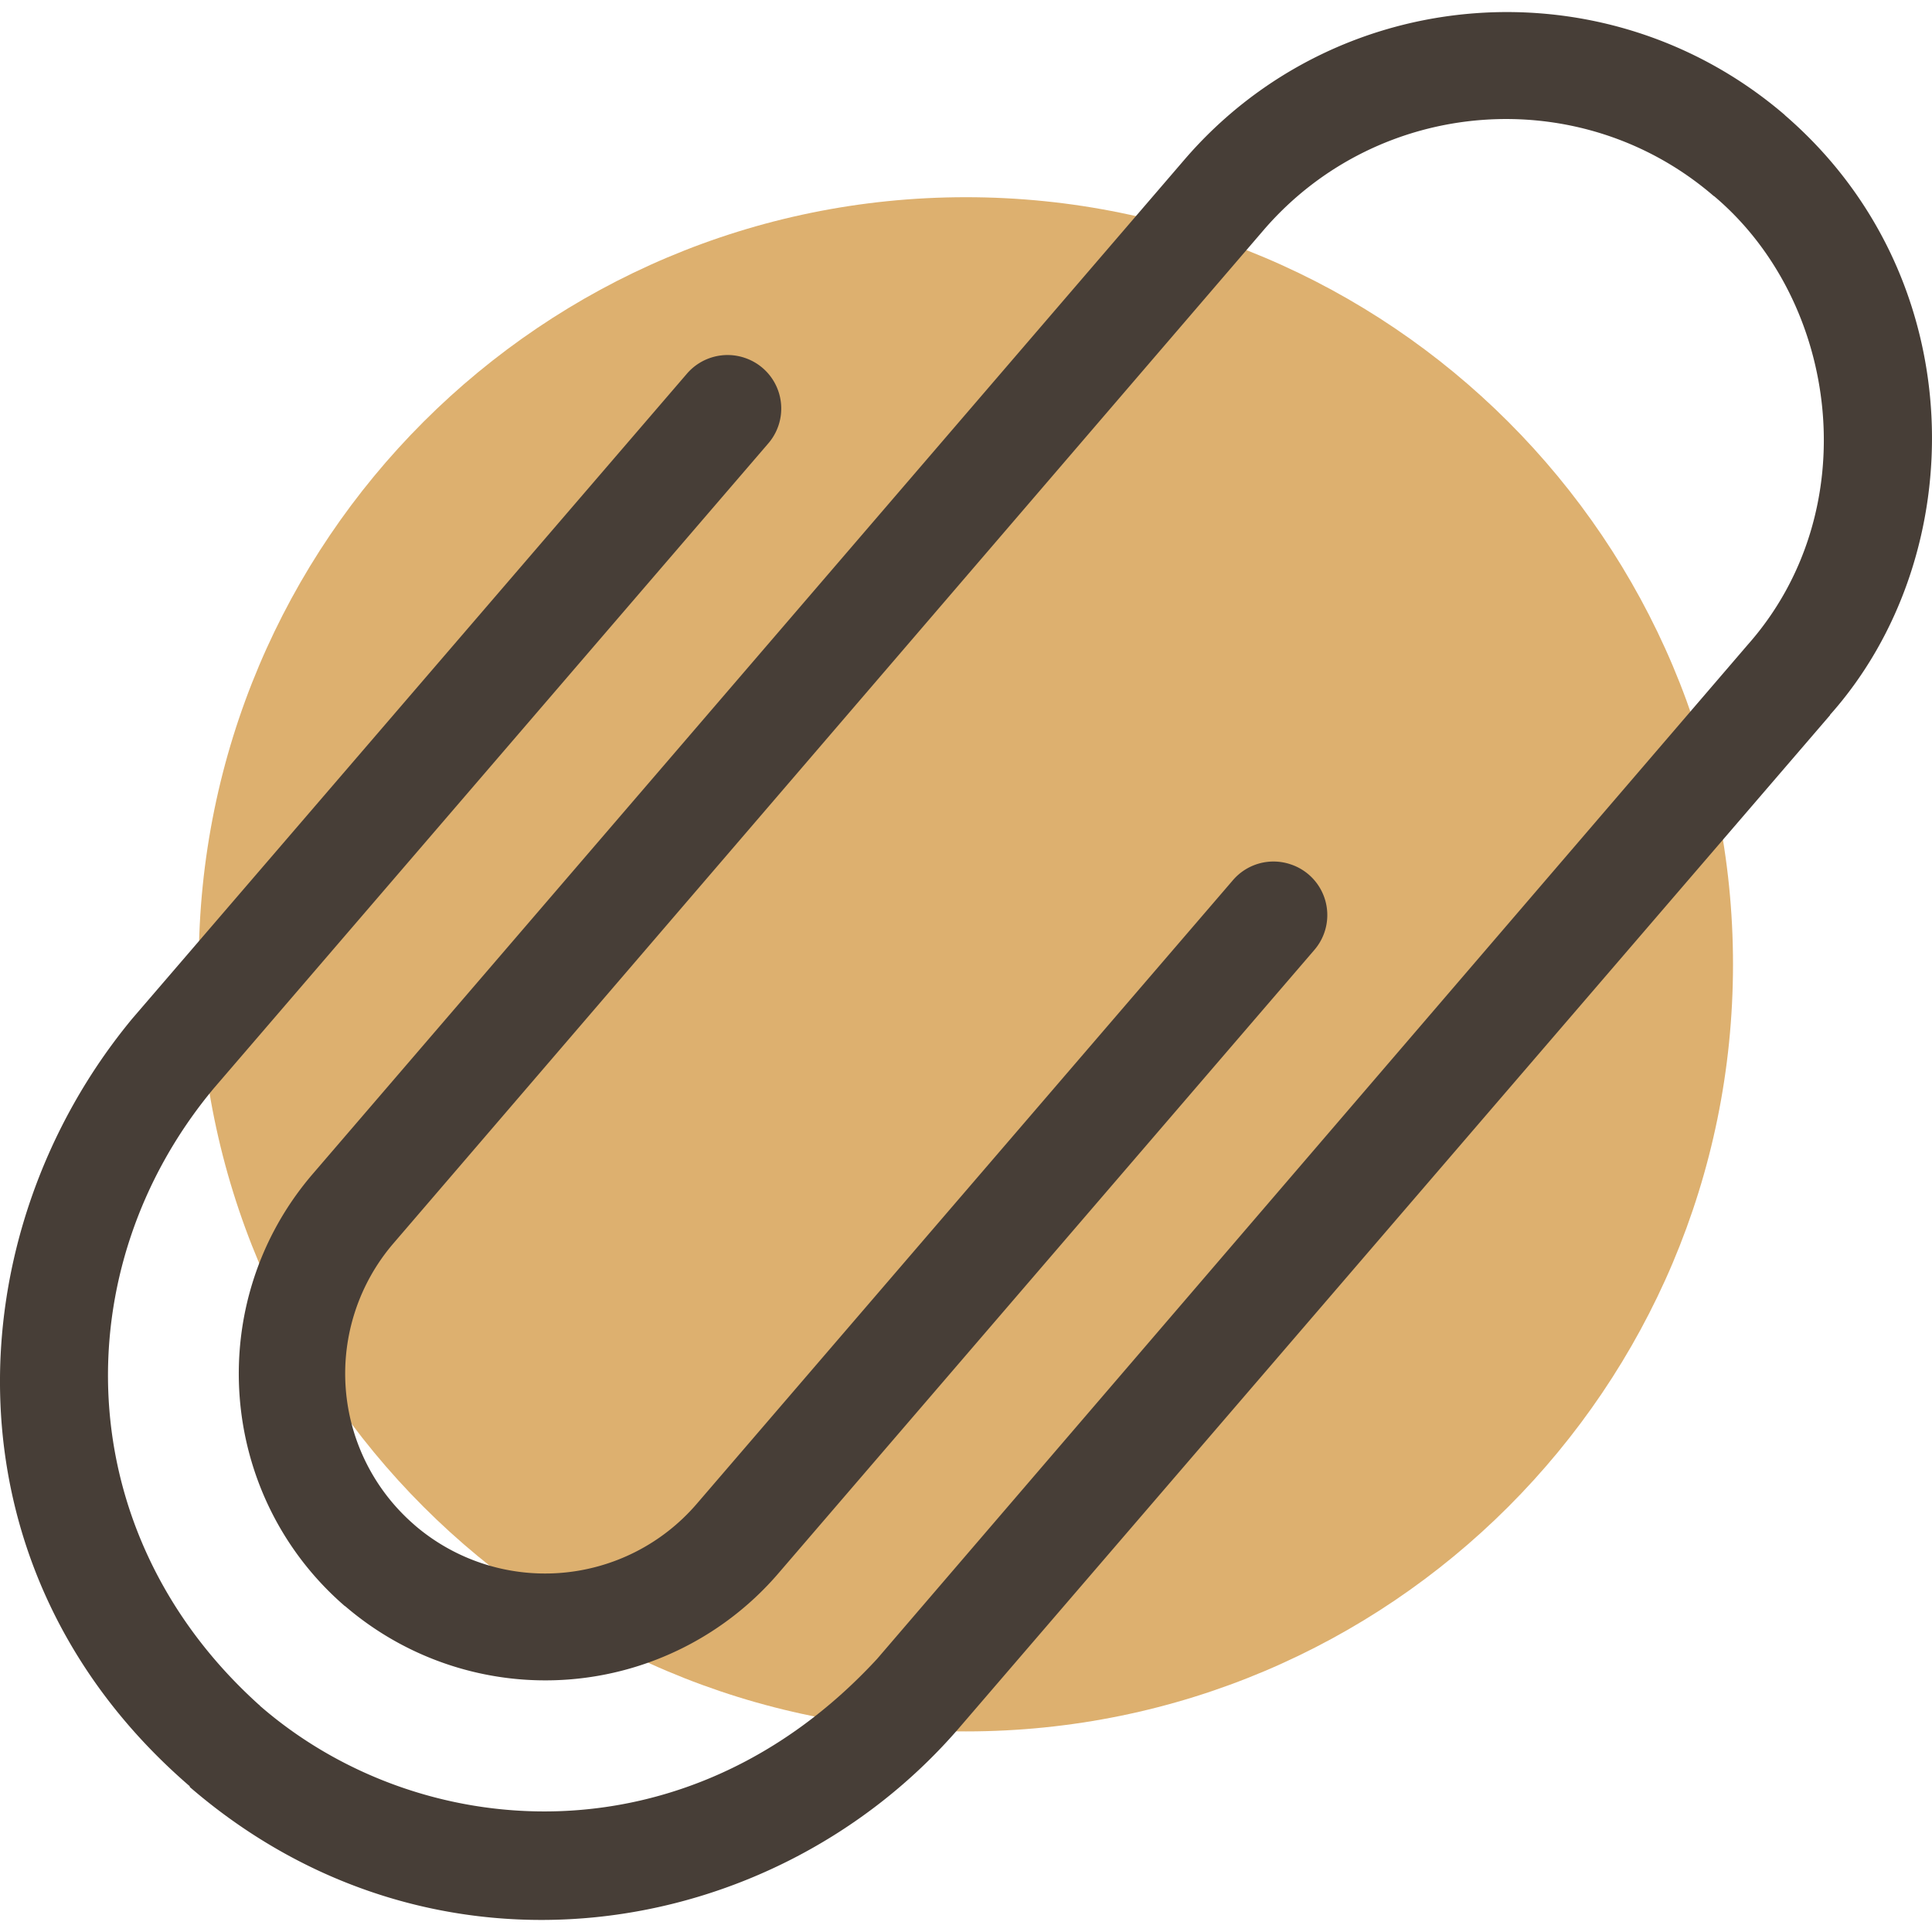 <svg width="40" height="40" fill="none" xmlns="http://www.w3.org/2000/svg"><g clip-path="url(#clip0_81_1922)"><path d="M19.998 35.847c8.771 0 15.882-7.11 15.882-15.882 0-8.772-7.11-15.882-15.882-15.882-8.772 0-15.883 7.11-15.883 15.882 0 8.772 7.111 15.882 15.883 15.882z" fill="#DDB06F"/><path d="M36.96 2.39l-.013-.014c-3.696-3.168-9.269-2.747-12.43.936L6.48 24.299c-2.286 2.655-1.983 6.667.659 8.953.006 0 .013.007.013.007a6.36 6.36 0 008.959-.679l11.1-12.911a1.106 1.106 0 00-.497-1.776 1.106 1.106 0 00-1.19.333l-11.1 12.911a4.14 4.14 0 01-5.836.442l-.007-.007a4.139 4.139 0 01-.435-5.83L26.17 4.754c2.378-2.753 6.554-3.07 9.308-.698.006 0 .006.007.013.007 2.596 2.193 3.149 6.515.692 9.288L18.159 34.346c-3.945 4.275-9.512 3.814-12.78.968 0-.007-.006-.013-.012-.013-3.953-3.558-4.045-9.045-.942-12.767L15.906 9.181a1.106 1.106 0 00-.496-1.775 1.11 1.11 0 00-1.19.333L2.738 21.09c-3.67 4.434-4.005 11.403 1.18 15.883.006.007.012.007.012.026 5.046 4.356 12.07 3.229 15.91-1.204l18.049-20.988V14.8c2.944-3.307 2.964-9.044-.929-12.41z" fill="#473E37"/></g><defs><clipPath id="clip0_81_1922"><path fill="#fff" d="M0 0h40v40H0z"/></clipPath></defs></svg>